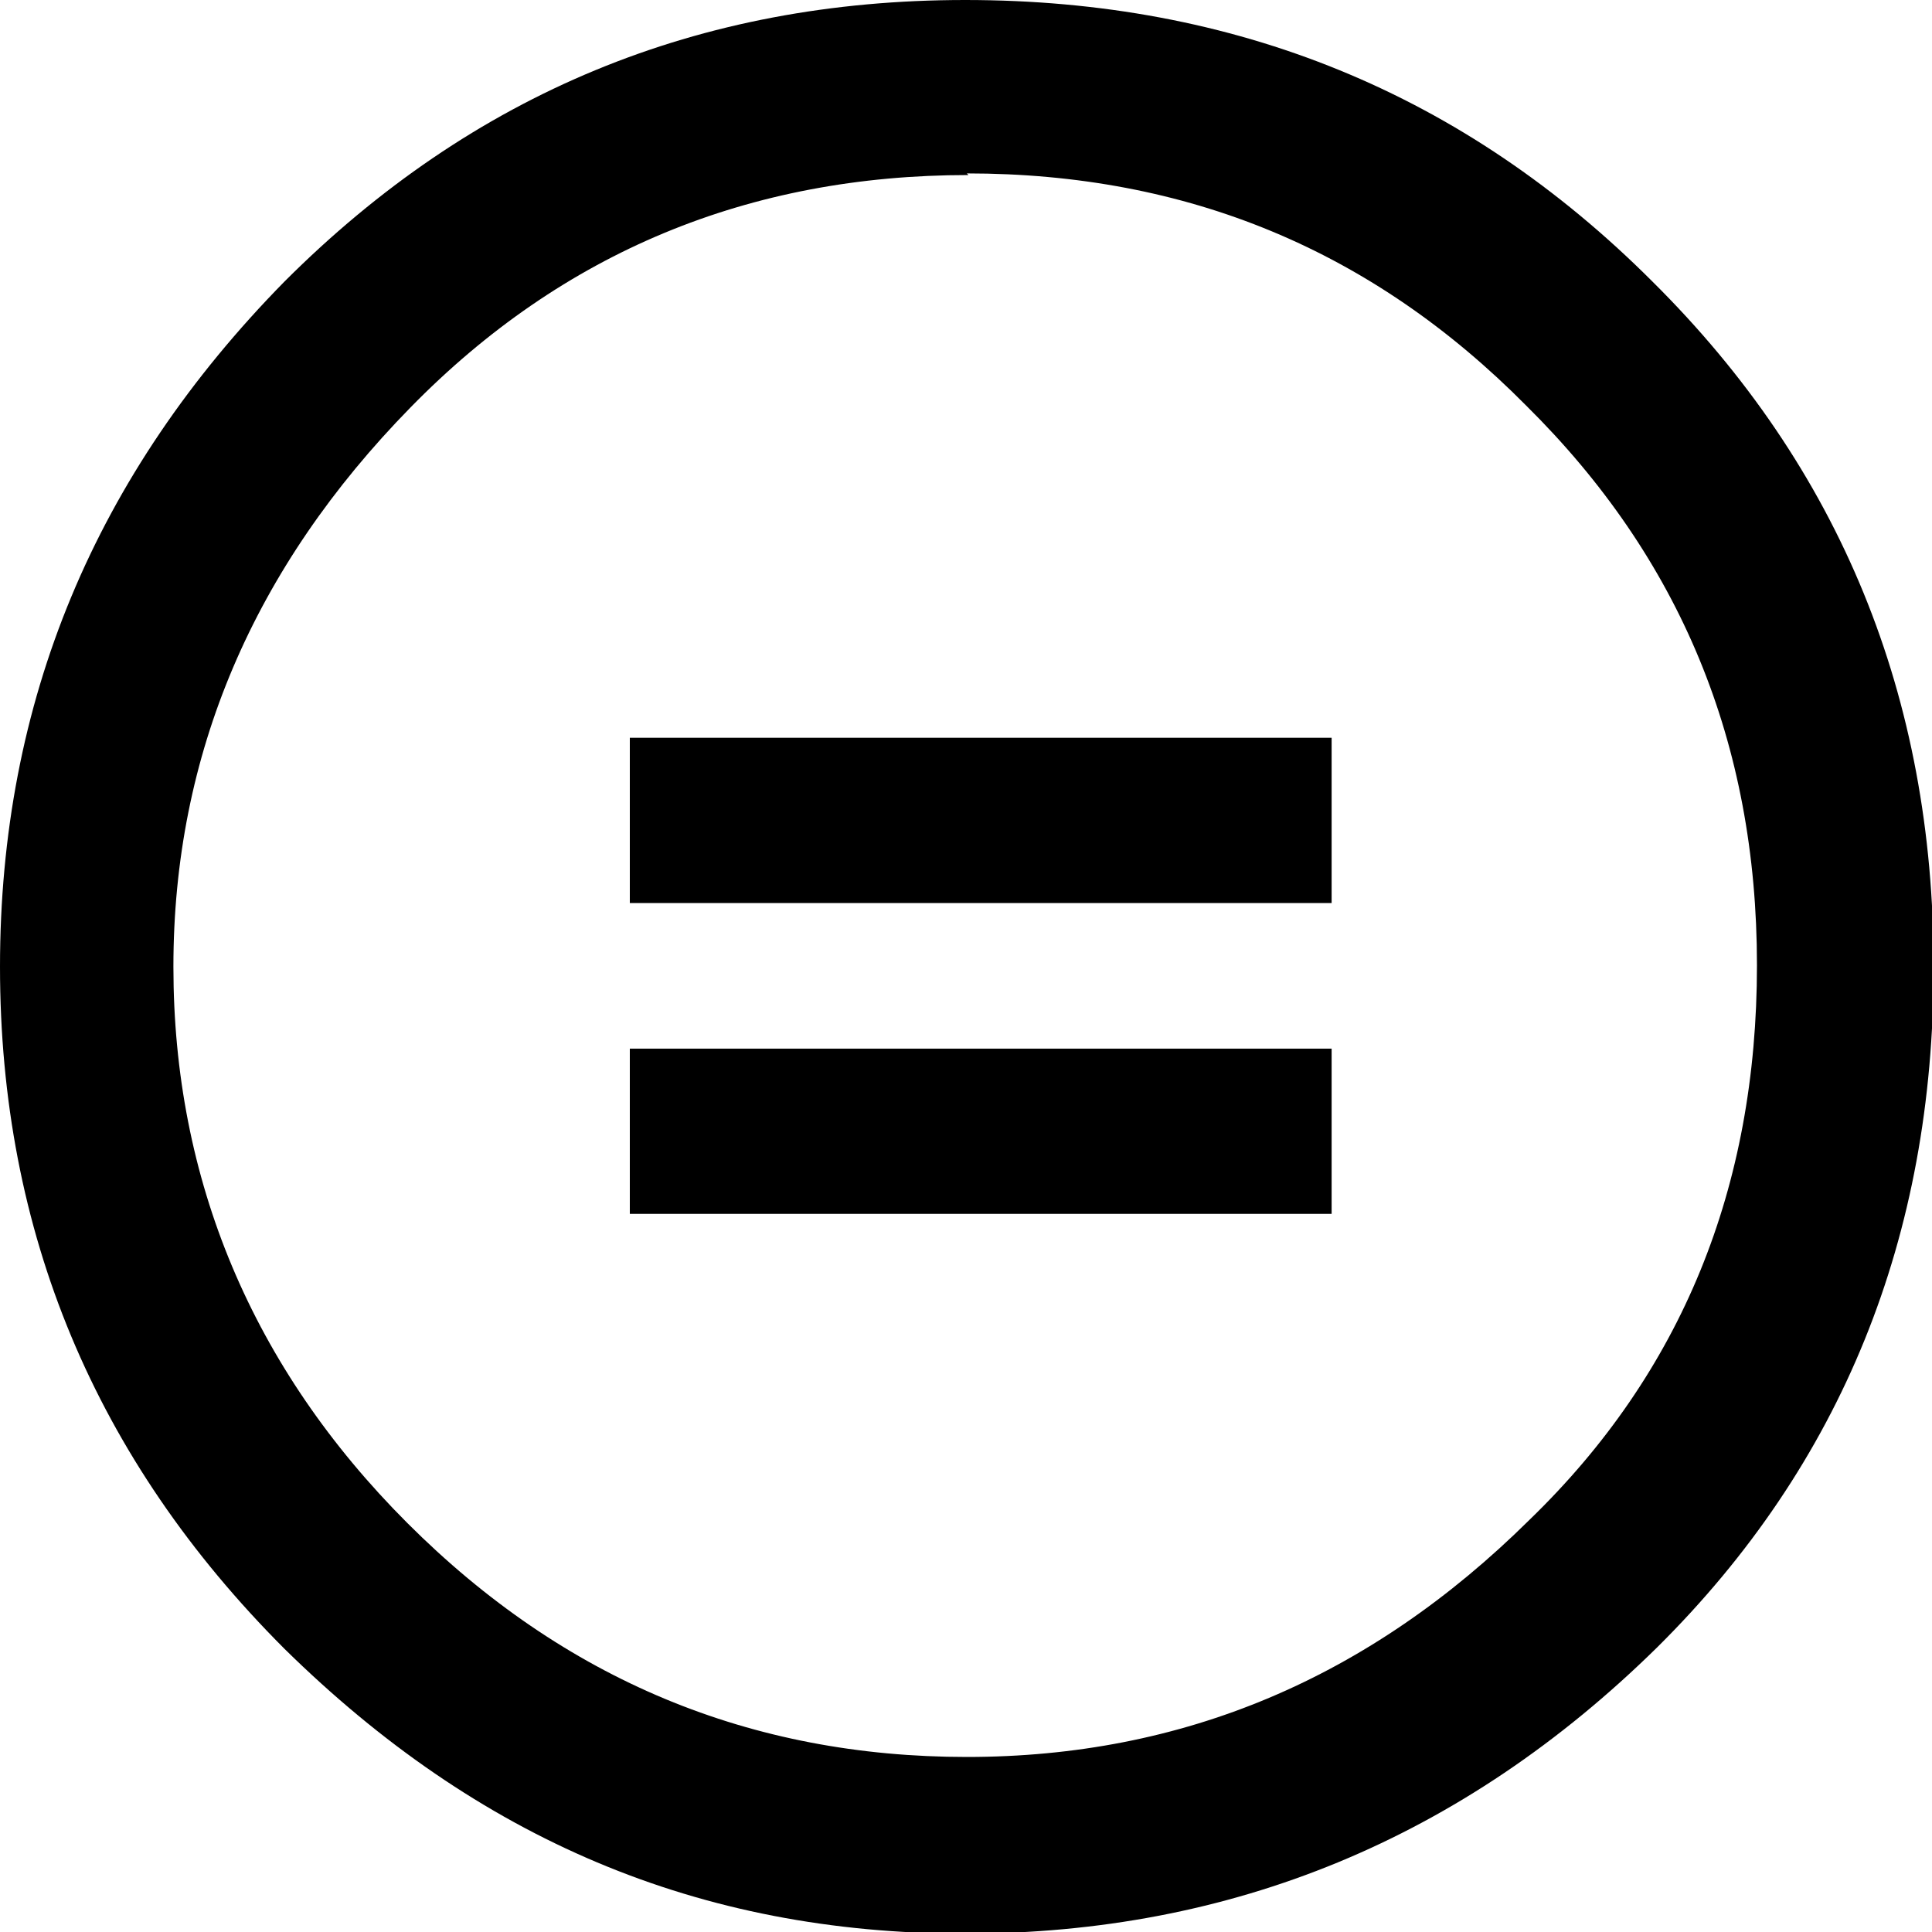 <?xml version="1.0" encoding="UTF-8"?><svg id="Layer_2" xmlns="http://www.w3.org/2000/svg" viewBox="0 0 11.81 11.81"><g id="Dibujo"><path d="M5.9,0c1.65,0,3.05.57,4.2,1.72,1.15,1.14,1.72,2.54,1.72,4.19s-.56,3.04-1.69,4.16c-1.19,1.17-2.6,1.75-4.23,1.75s-2.98-.58-4.16-1.74c-1.16-1.16-1.74-2.55-1.74-4.17S.58,2.9,1.74,1.72C2.89.57,4.27,0,5.9,0ZM5.92,1.07c-1.34,0-2.48.47-3.41,1.42-.96.98-1.45,2.12-1.45,3.42s.48,2.45,1.43,3.4c.96.96,2.1,1.43,3.42,1.43s2.46-.48,3.44-1.45c.93-.9,1.39-2.03,1.39-3.39s-.47-2.49-1.41-3.42c-.94-.95-2.07-1.42-3.42-1.42ZM8.14,4.51v1.01H3.85v-1.01h4.29,0ZM8.14,6.41v1.01H3.85v-1.01h4.29,0Z"/></g></svg>